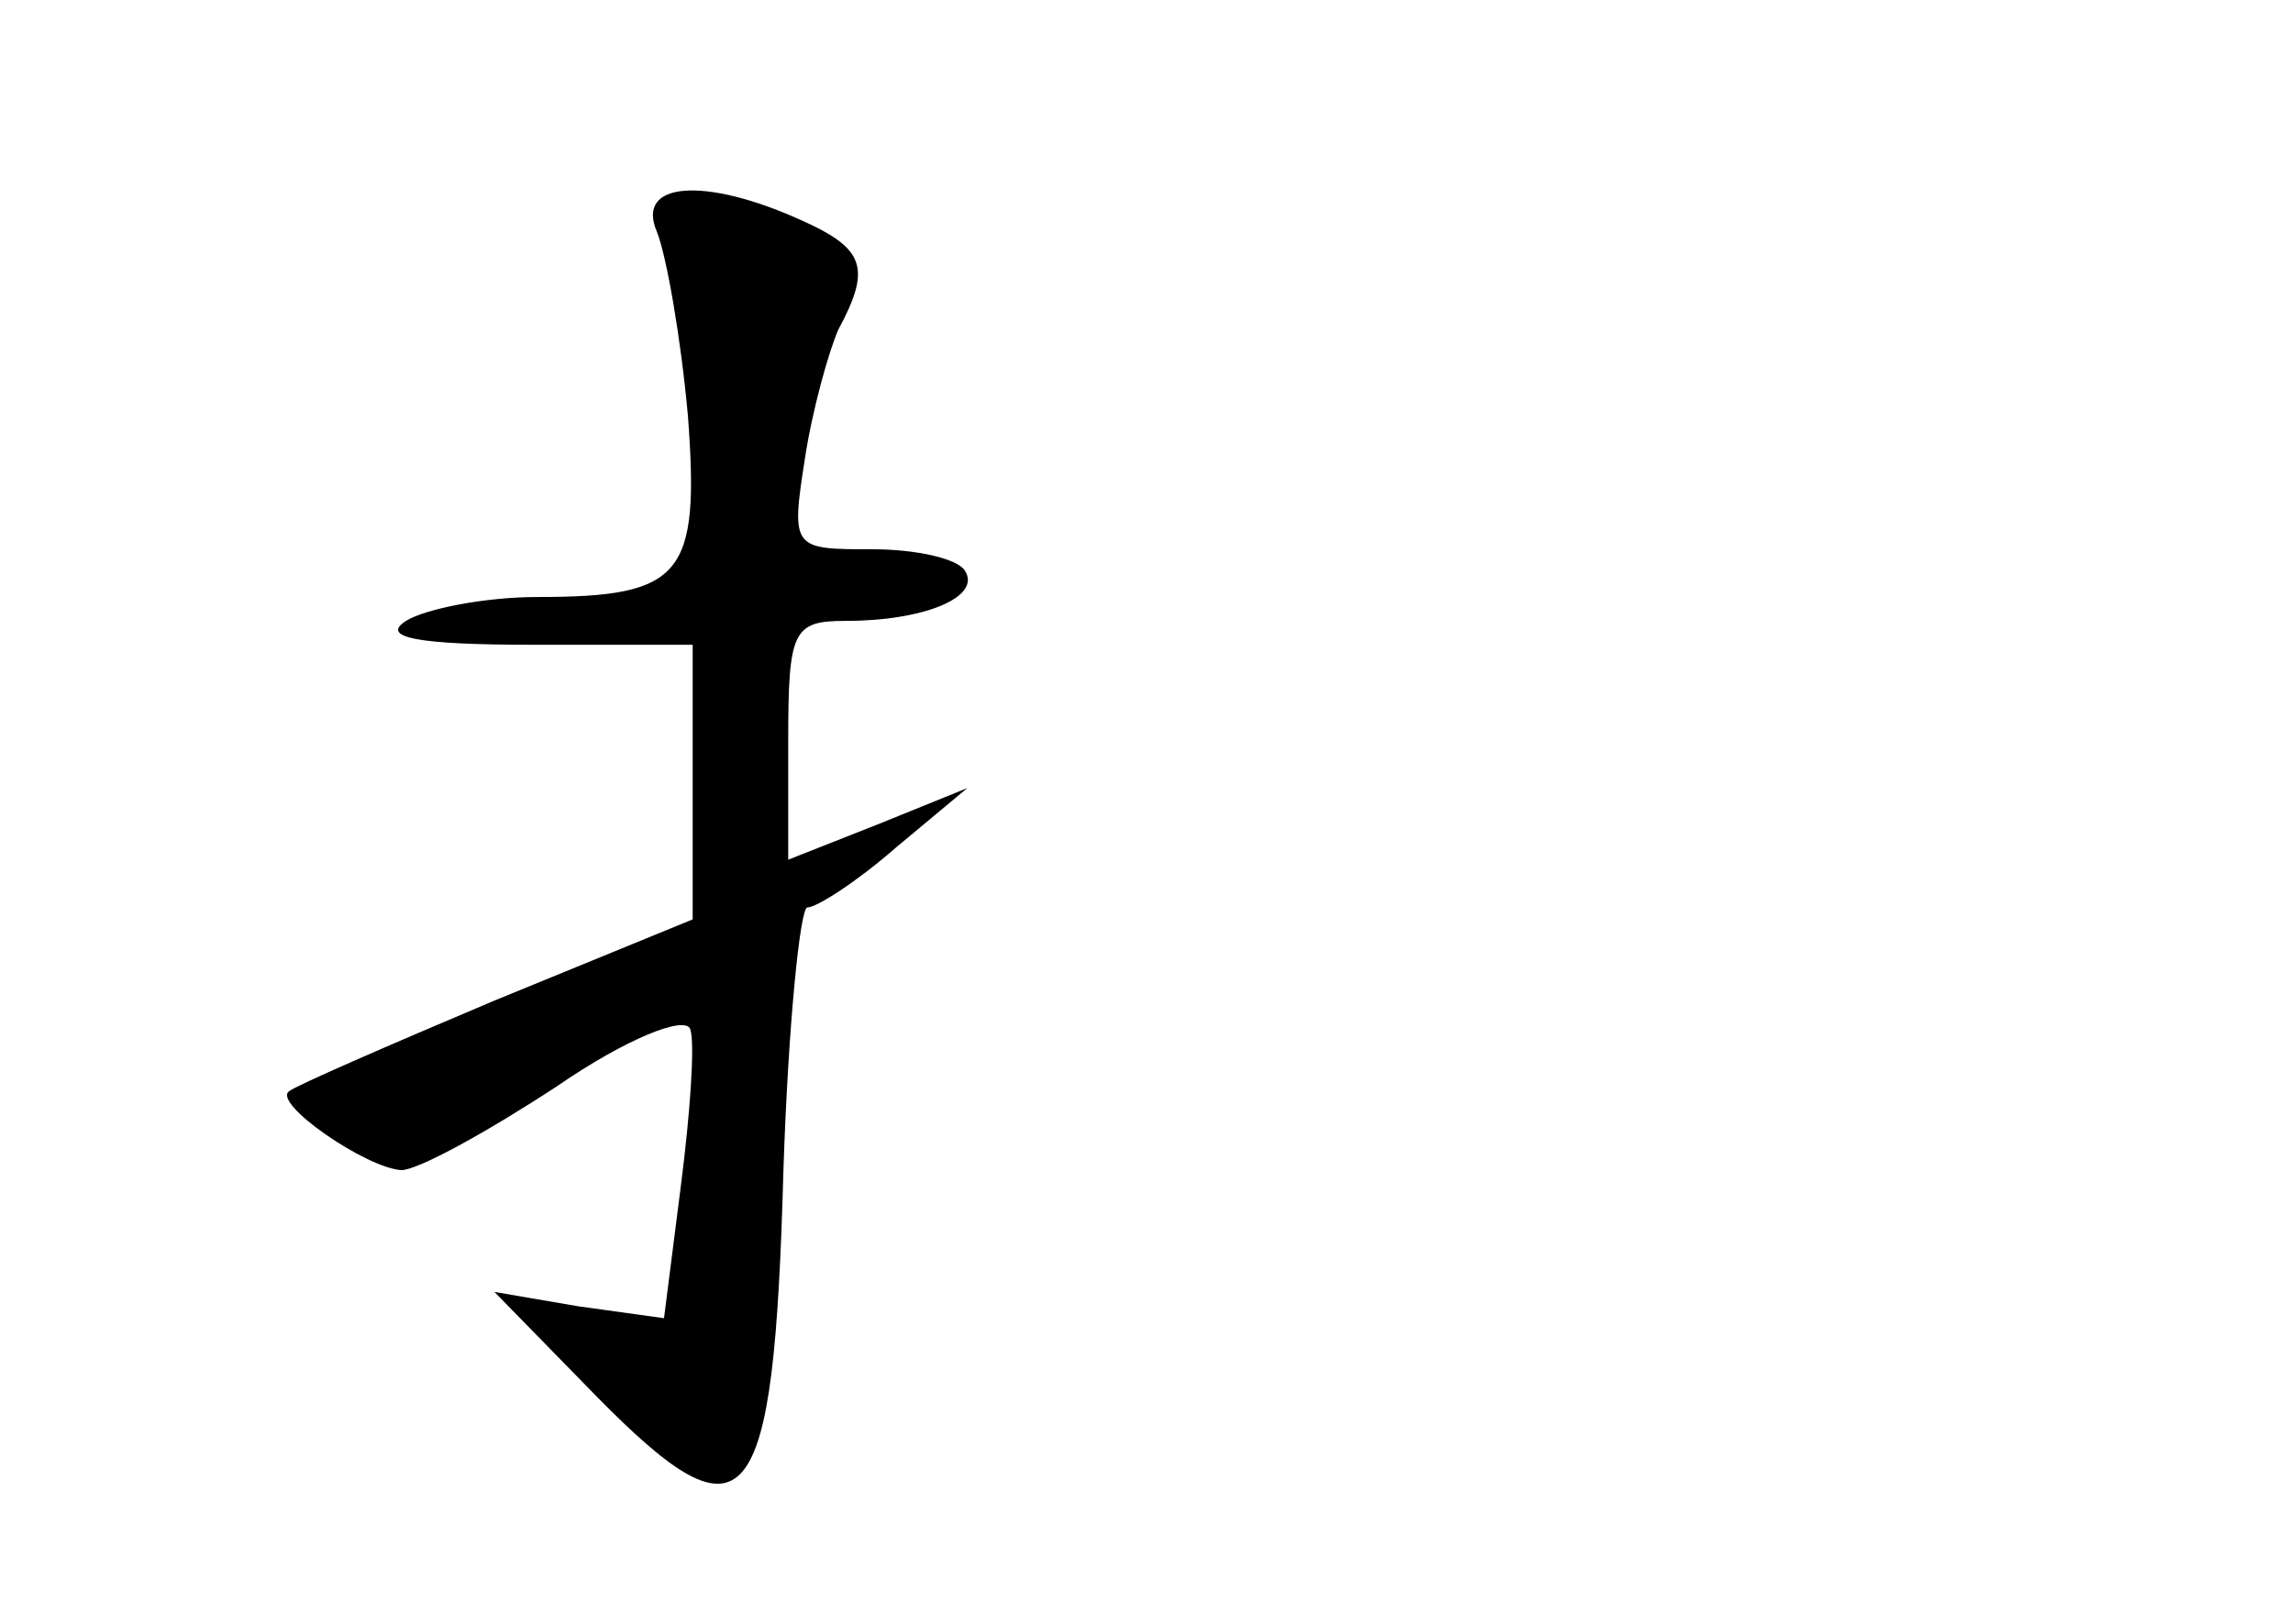 <?xml version="1.0" standalone="no"?>
<!DOCTYPE svg PUBLIC "-//W3C//DTD SVG 20010904//EN"
 "http://www.w3.org/TR/2001/REC-SVG-20010904/DTD/svg10.dtd">
<svg version="1.0" xmlns="http://www.w3.org/2000/svg"
 width="96pt" height="68pt" viewBox="0 0 96 68"
 preserveAspectRatio="xMidYMid meet">
<g transform="translate(0,68) scale(0.1,-0.1)"
fill="#000000" stroke="none">
<path d="M275 583 c4 -10 10 -44 13 -77 5 -67 -2 -76 -63 -76 -22 0 -47 -5
-55 -10 -11 -7 5 -10 53 -10 l67 0 0 -57 0 -58 -83 -34 c-45 -19 -84 -36 -86
-38 -7 -5 32 -32 47 -33 7 0 36 16 65 35 29 20 54 30 56 24 2 -6 0 -35 -4 -66
l-7 -55 -36 5 -35 6 43 -44 c63 -64 74 -50 78 95 2 61 7 110 10 110 4 0 21 11
37 25 l30 25 -37 -15 -38 -15 0 50 c0 46 2 50 24 50 33 0 57 10 50 21 -3 5
-20 9 -39 9 -33 0 -34 0 -28 38 3 20 10 45 14 54 14 26 11 34 -16 46 -40 18
-69 16 -60 -5z"/>
</g>
</svg>
